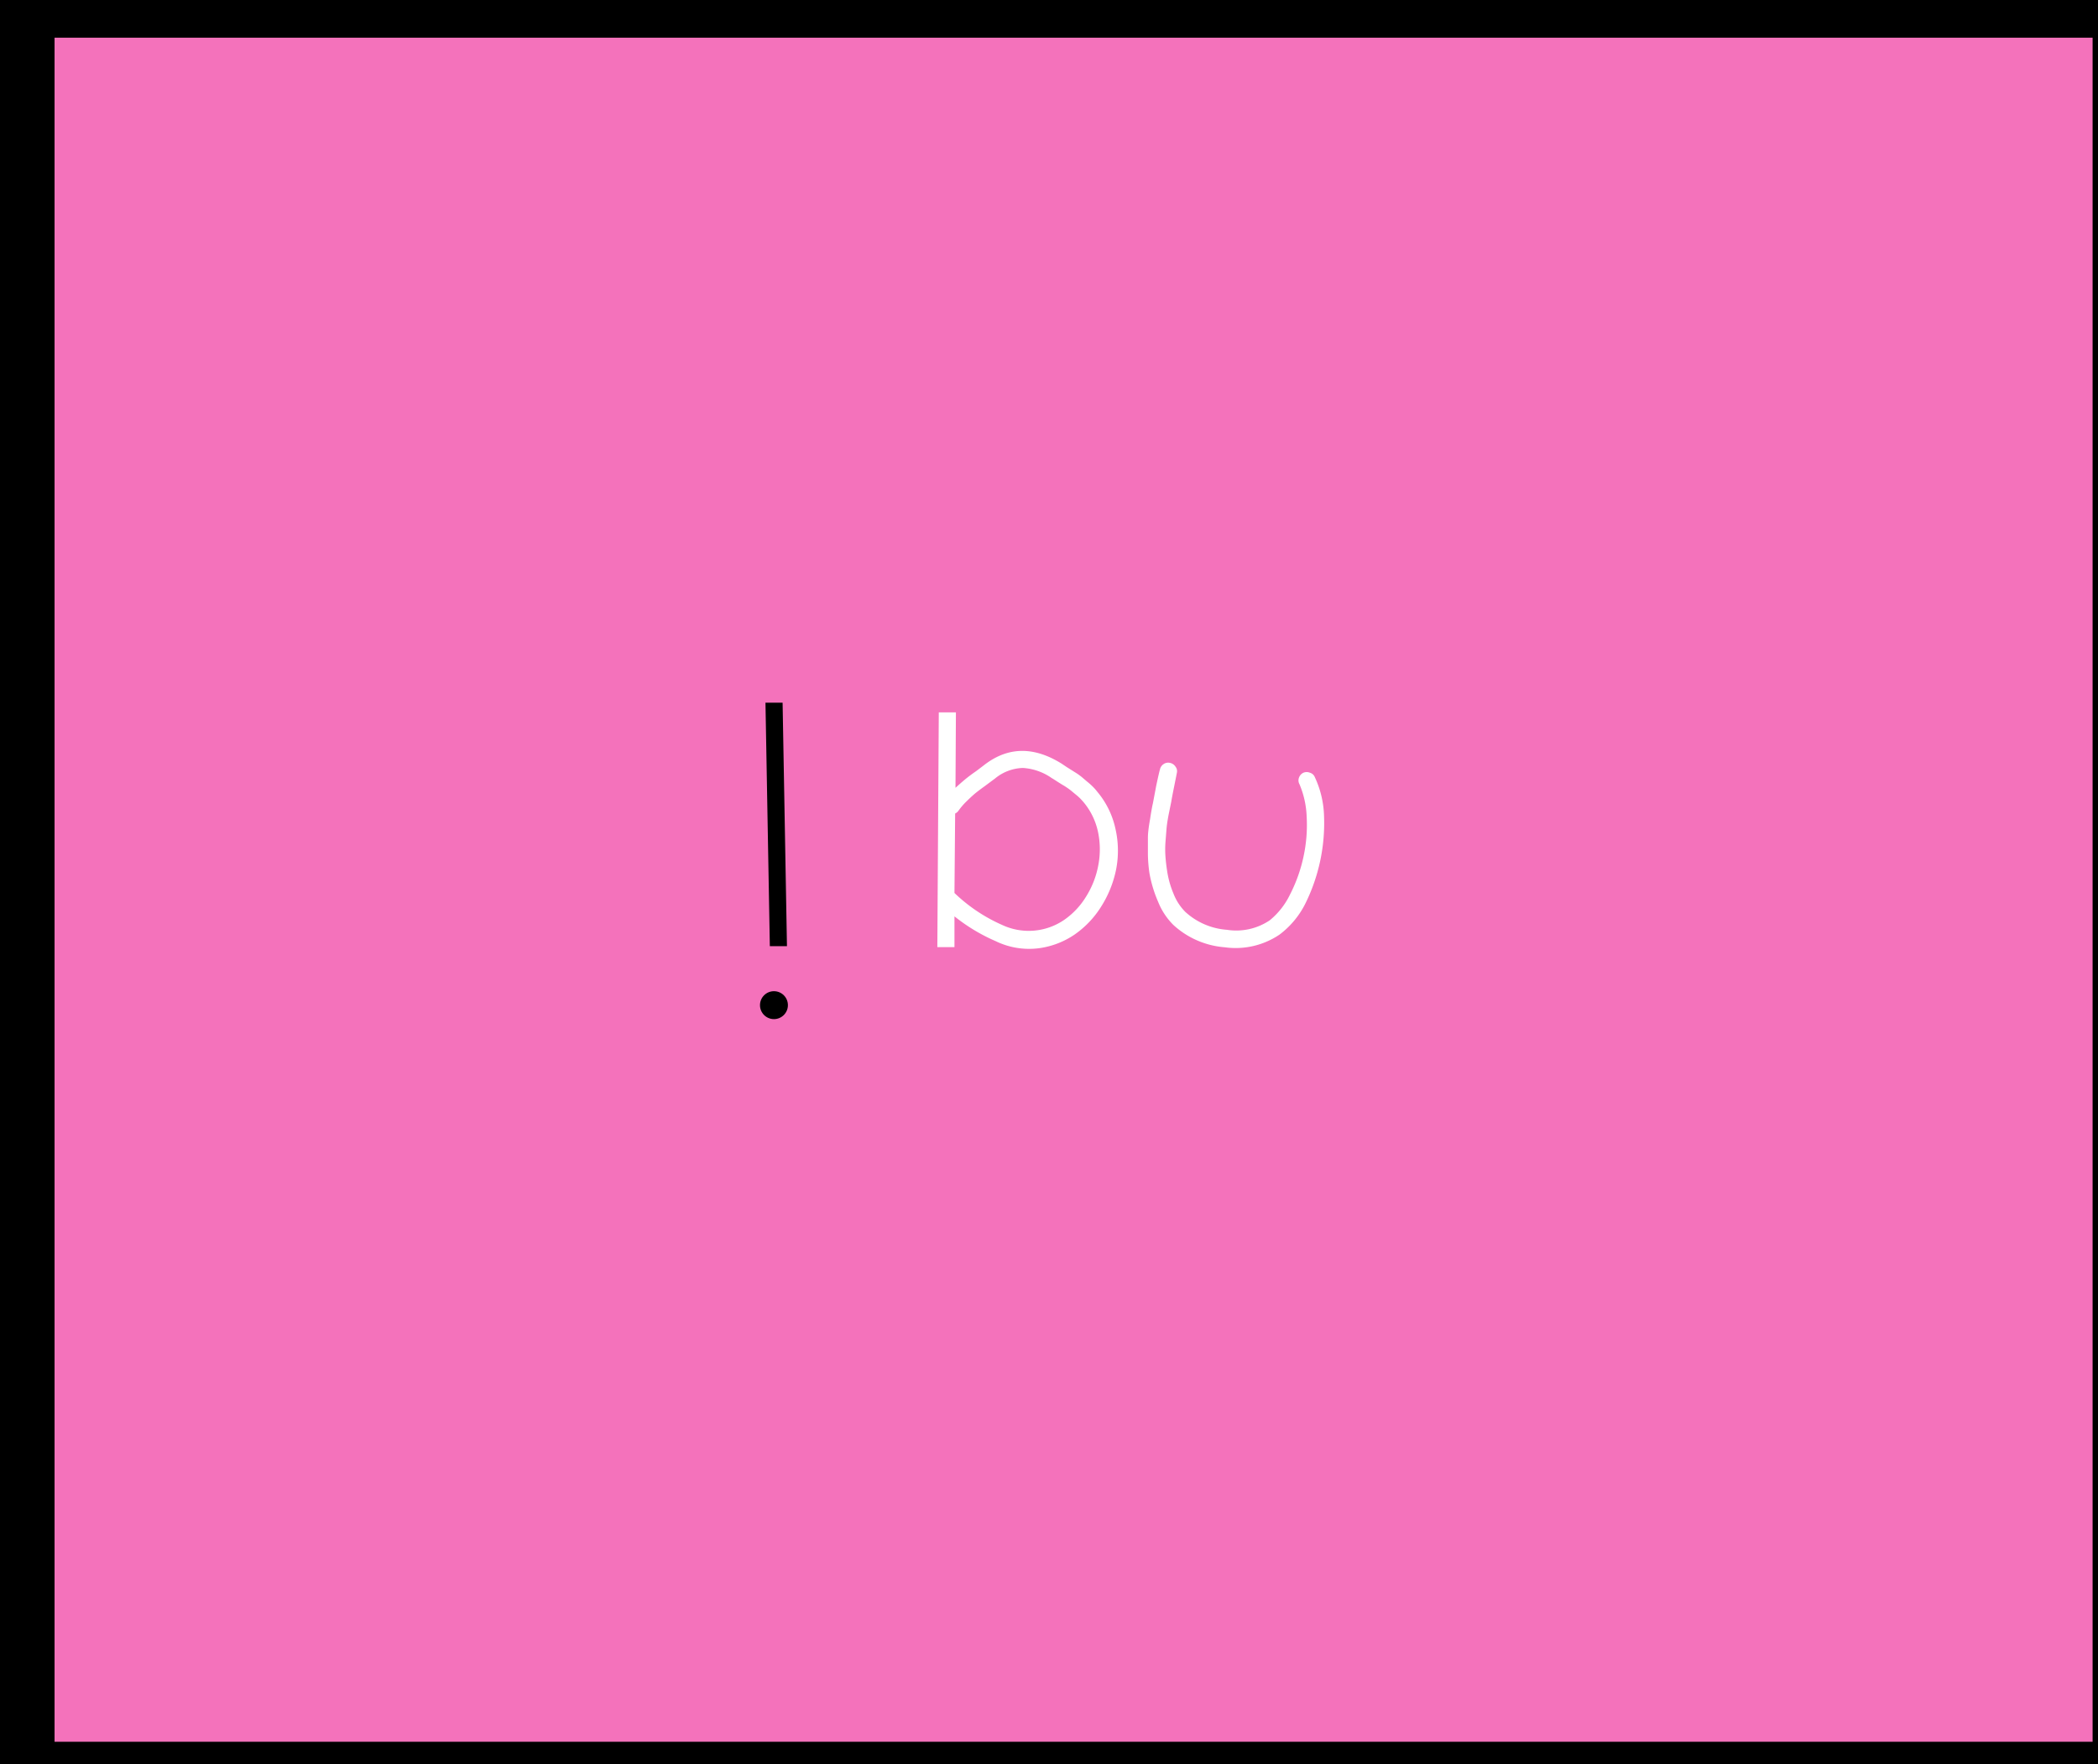 <svg id="Layer_1" data-name="Layer 1" xmlns="http://www.w3.org/2000/svg" viewBox="0 0 245 206"><rect x="0" y="0" width="245" height="206" fill="#333333" stroke="none"/><defs><style>.cls-1{fill:#f472bb;stroke:#000;stroke-miterlimit:10;stroke-width:7px;}.cls-2{fill:#fff;}</style></defs><title>i bu</title><rect class="cls-1" x="2.87" y="0.9" width="245" height="206"/><circle cx="90.38" cy="117.38" r="1.63"/><path d="M89.39,82.06h2l.51,28.43h-2Z"/><path class="cls-2" d="M109.63,83.19h2L111.58,92q.51-.47,1.07-.94t1.33-1q.76-.57,1-.76,4.13-3.16,9-.12l.58.39.62.39.62.39q.39.27.62.47l.55.47a7,7,0,0,1,.64.57,5.62,5.62,0,0,1,.53.6,10,10,0,0,1,2.13,4.37,11.44,11.44,0,0,1,.06,4.74,12.83,12.83,0,0,1-1.72,4.27,11.17,11.17,0,0,1-3.1,3.28,9.65,9.65,0,0,1-4.25,1.62,8.93,8.93,0,0,1-5-.84,21.15,21.15,0,0,1-4.8-2.89l0,3.59h-2ZM111.54,95l-.08,9.28A19.15,19.15,0,0,0,117,108a7.33,7.33,0,0,0,7.29-.59,9,9,0,0,0,2.53-2.69,10.43,10.43,0,0,0,1.42-3.59,9.87,9.87,0,0,0,0-3.9,8,8,0,0,0-1.7-3.55q-.2-.23-.41-.45a6.34,6.34,0,0,0-.51-.45l-.47-.39a6.08,6.08,0,0,0-.55-.41,5.68,5.68,0,0,0-.53-.33l-.62-.39q-.47-.31-.62-.39a6.57,6.57,0,0,0-3.39-1.19,5.35,5.35,0,0,0-3.24,1.23l-1.21.9q-.86.62-1.23.94t-.92.86a7.78,7.78,0,0,0-.9,1.05A1,1,0,0,1,111.54,95Z"/><path class="cls-2" d="M137.44,90.21q-.08.43-.33,1.66t-.33,1.74l-.31,1.52q-.2,1.05-.25,1.7t-.12,1.52a12,12,0,0,0,0,1.68q.06.8.18,1.58a10.92,10.92,0,0,0,.76,2.75,6.2,6.2,0,0,0,1.38,2.13,8.06,8.06,0,0,0,4.86,2.09,7,7,0,0,0,5-1.11,8.84,8.84,0,0,0,2.36-3,17.82,17.82,0,0,0,1.58-4.43,17.37,17.37,0,0,0,.37-4.66,10.61,10.61,0,0,0-.84-3.8.91.91,0,0,1-.06-.76,1,1,0,0,1,.51-.58,1,1,0,0,1,.78,0,.88.88,0,0,1,.57.53,11.46,11.46,0,0,1,1.07,4.56,21.19,21.19,0,0,1-2.2,10.22,10.26,10.26,0,0,1-3,3.59,9.15,9.15,0,0,1-6.4,1.48,10,10,0,0,1-6-2.61,8,8,0,0,1-1.79-2.73,14.89,14.89,0,0,1-1-3.31,17,17,0,0,1-.18-2.2q0-1.15,0-1.93t.25-2.16q.21-1.38.33-1.85l.39-2.07q.35-1.64.43-1.87a1,1,0,0,1,.43-.66.93.93,0,0,1,.76-.14,1,1,0,0,1,.64.45A.84.84,0,0,1,137.44,90.21Z"/></svg>